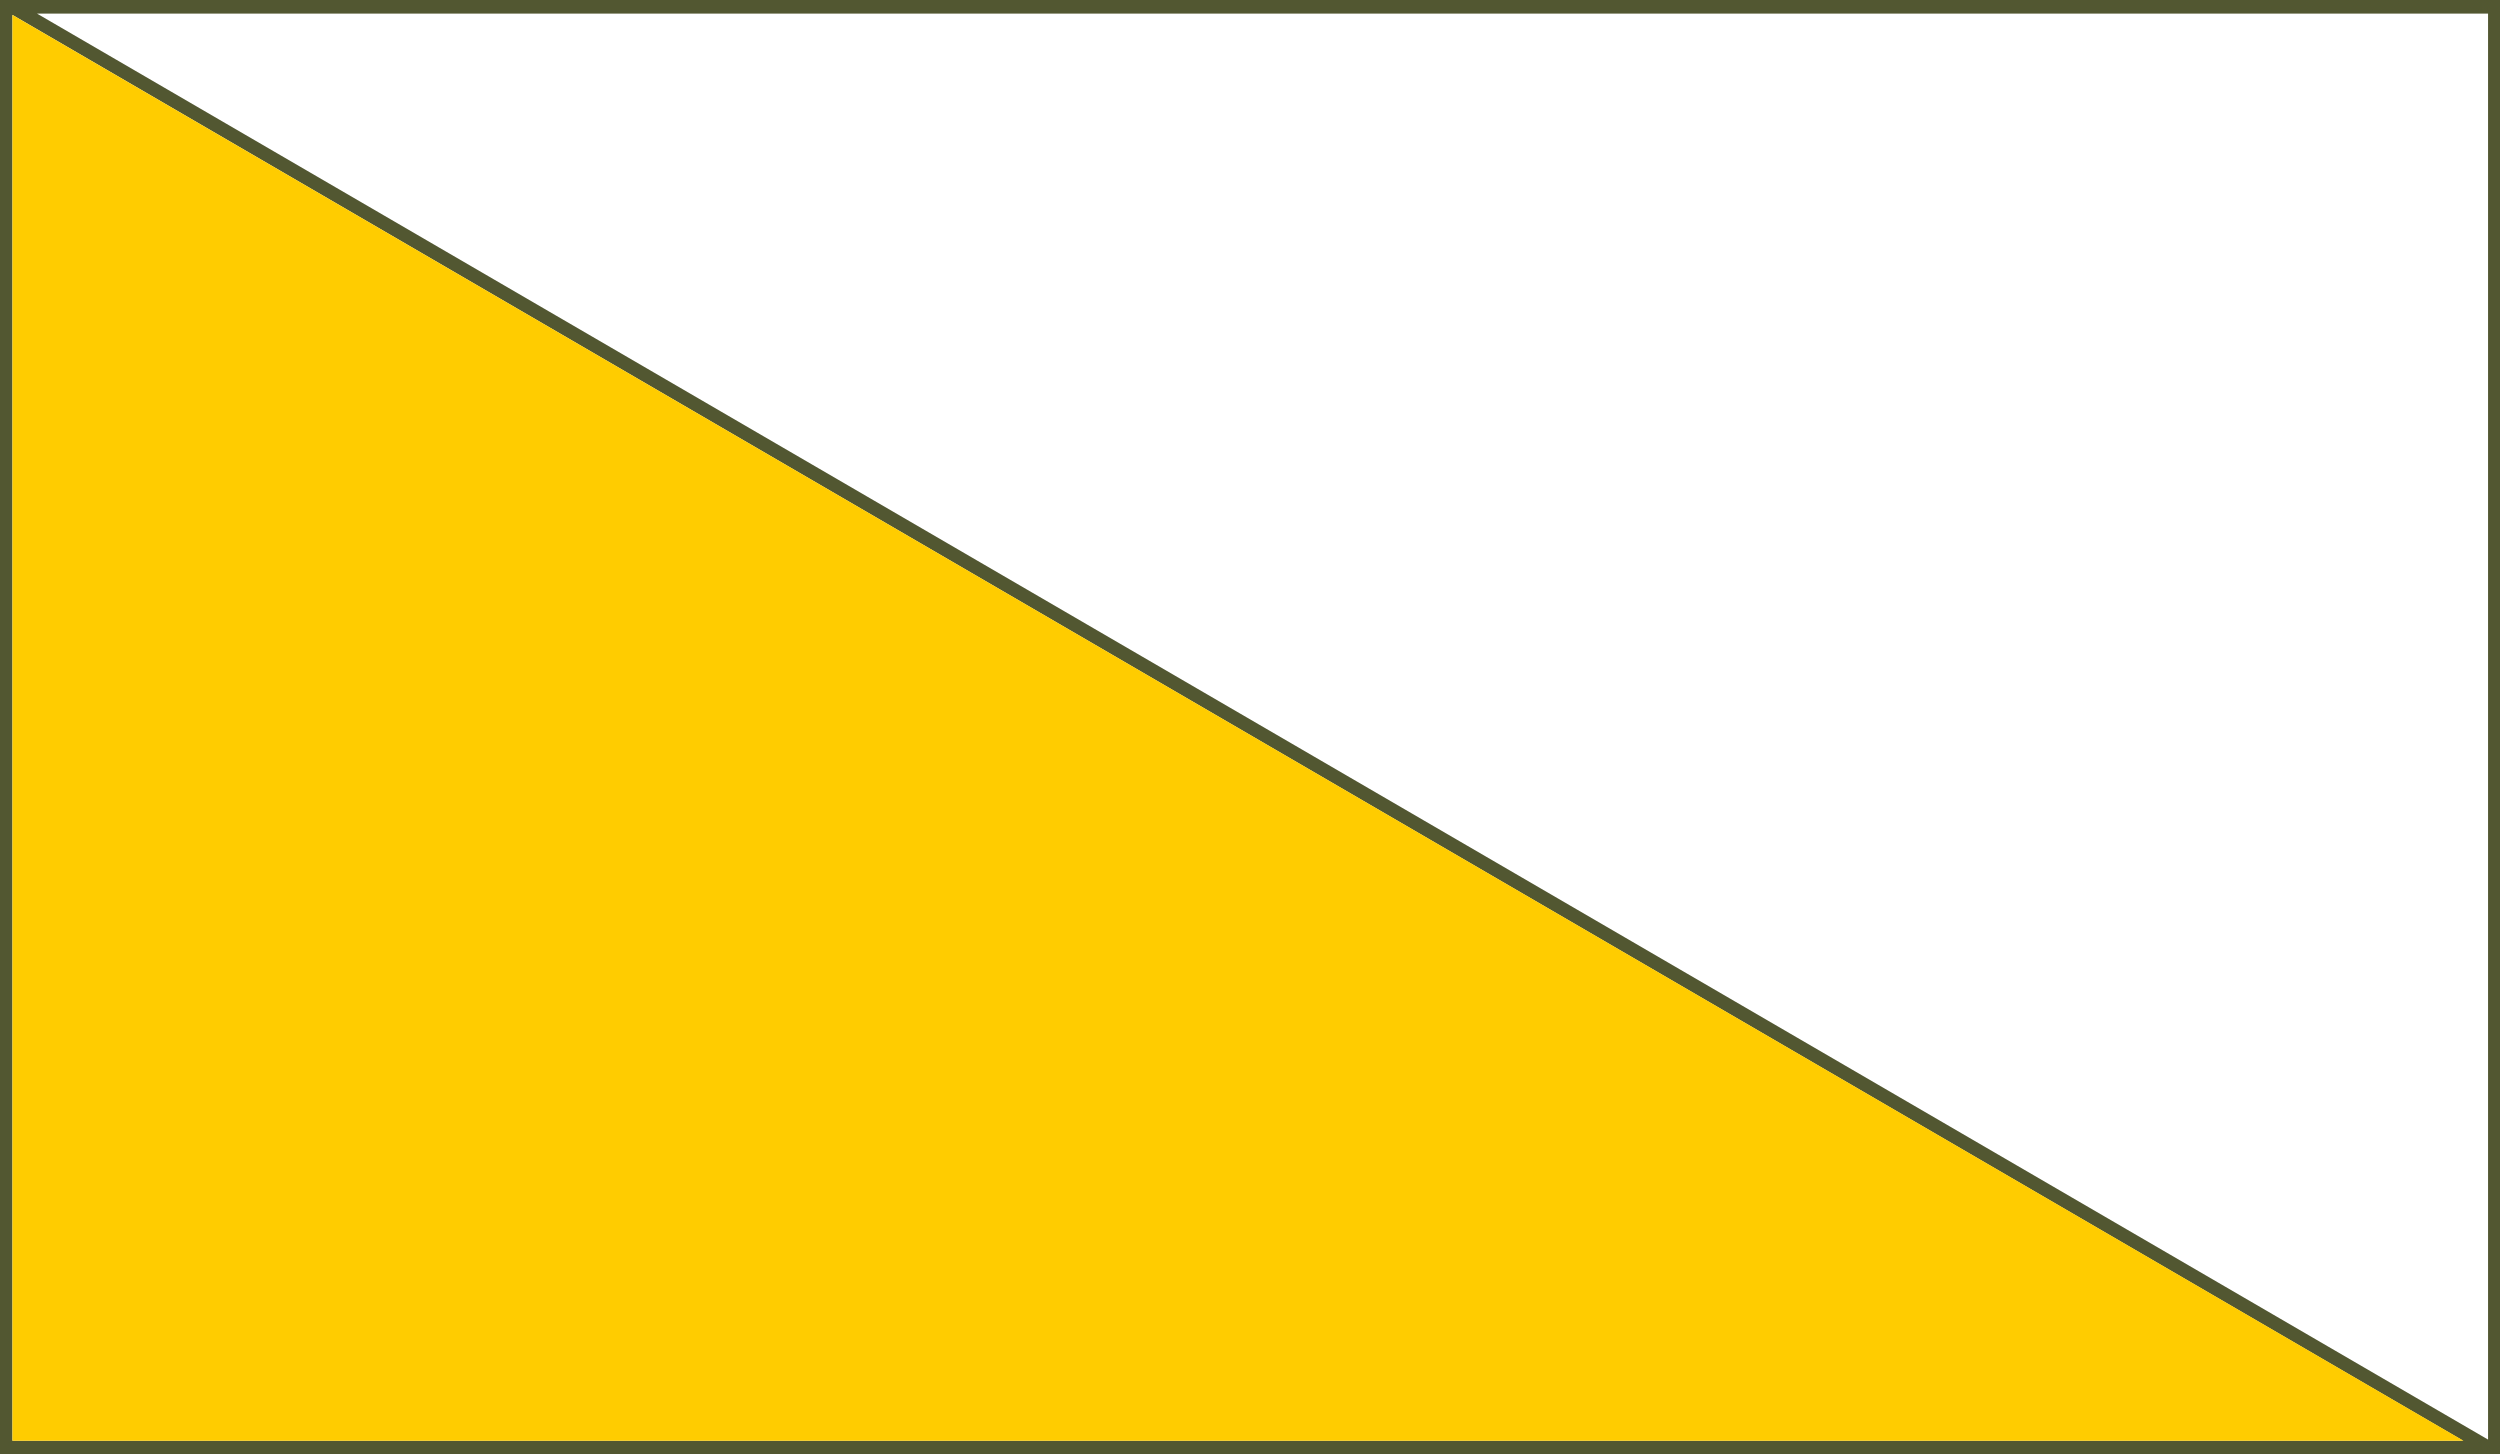 <svg id="Layer_1" data-name="Layer 1" xmlns="http://www.w3.org/2000/svg" viewBox="0 0 269.99 157.05"><title>diagnalHalfYellow</title><path d="M270,157.05h0V0H0V157.05ZM4,1.47h264.7v154L4,1.47ZM266,155.59H1.34V1.61l264.7,154Z" fill="#525731"/><polygon points="266.04 155.59 1.34 155.59 1.34 1.61 266.04 155.59 266.04 155.59" fill="#fc0"/></svg>